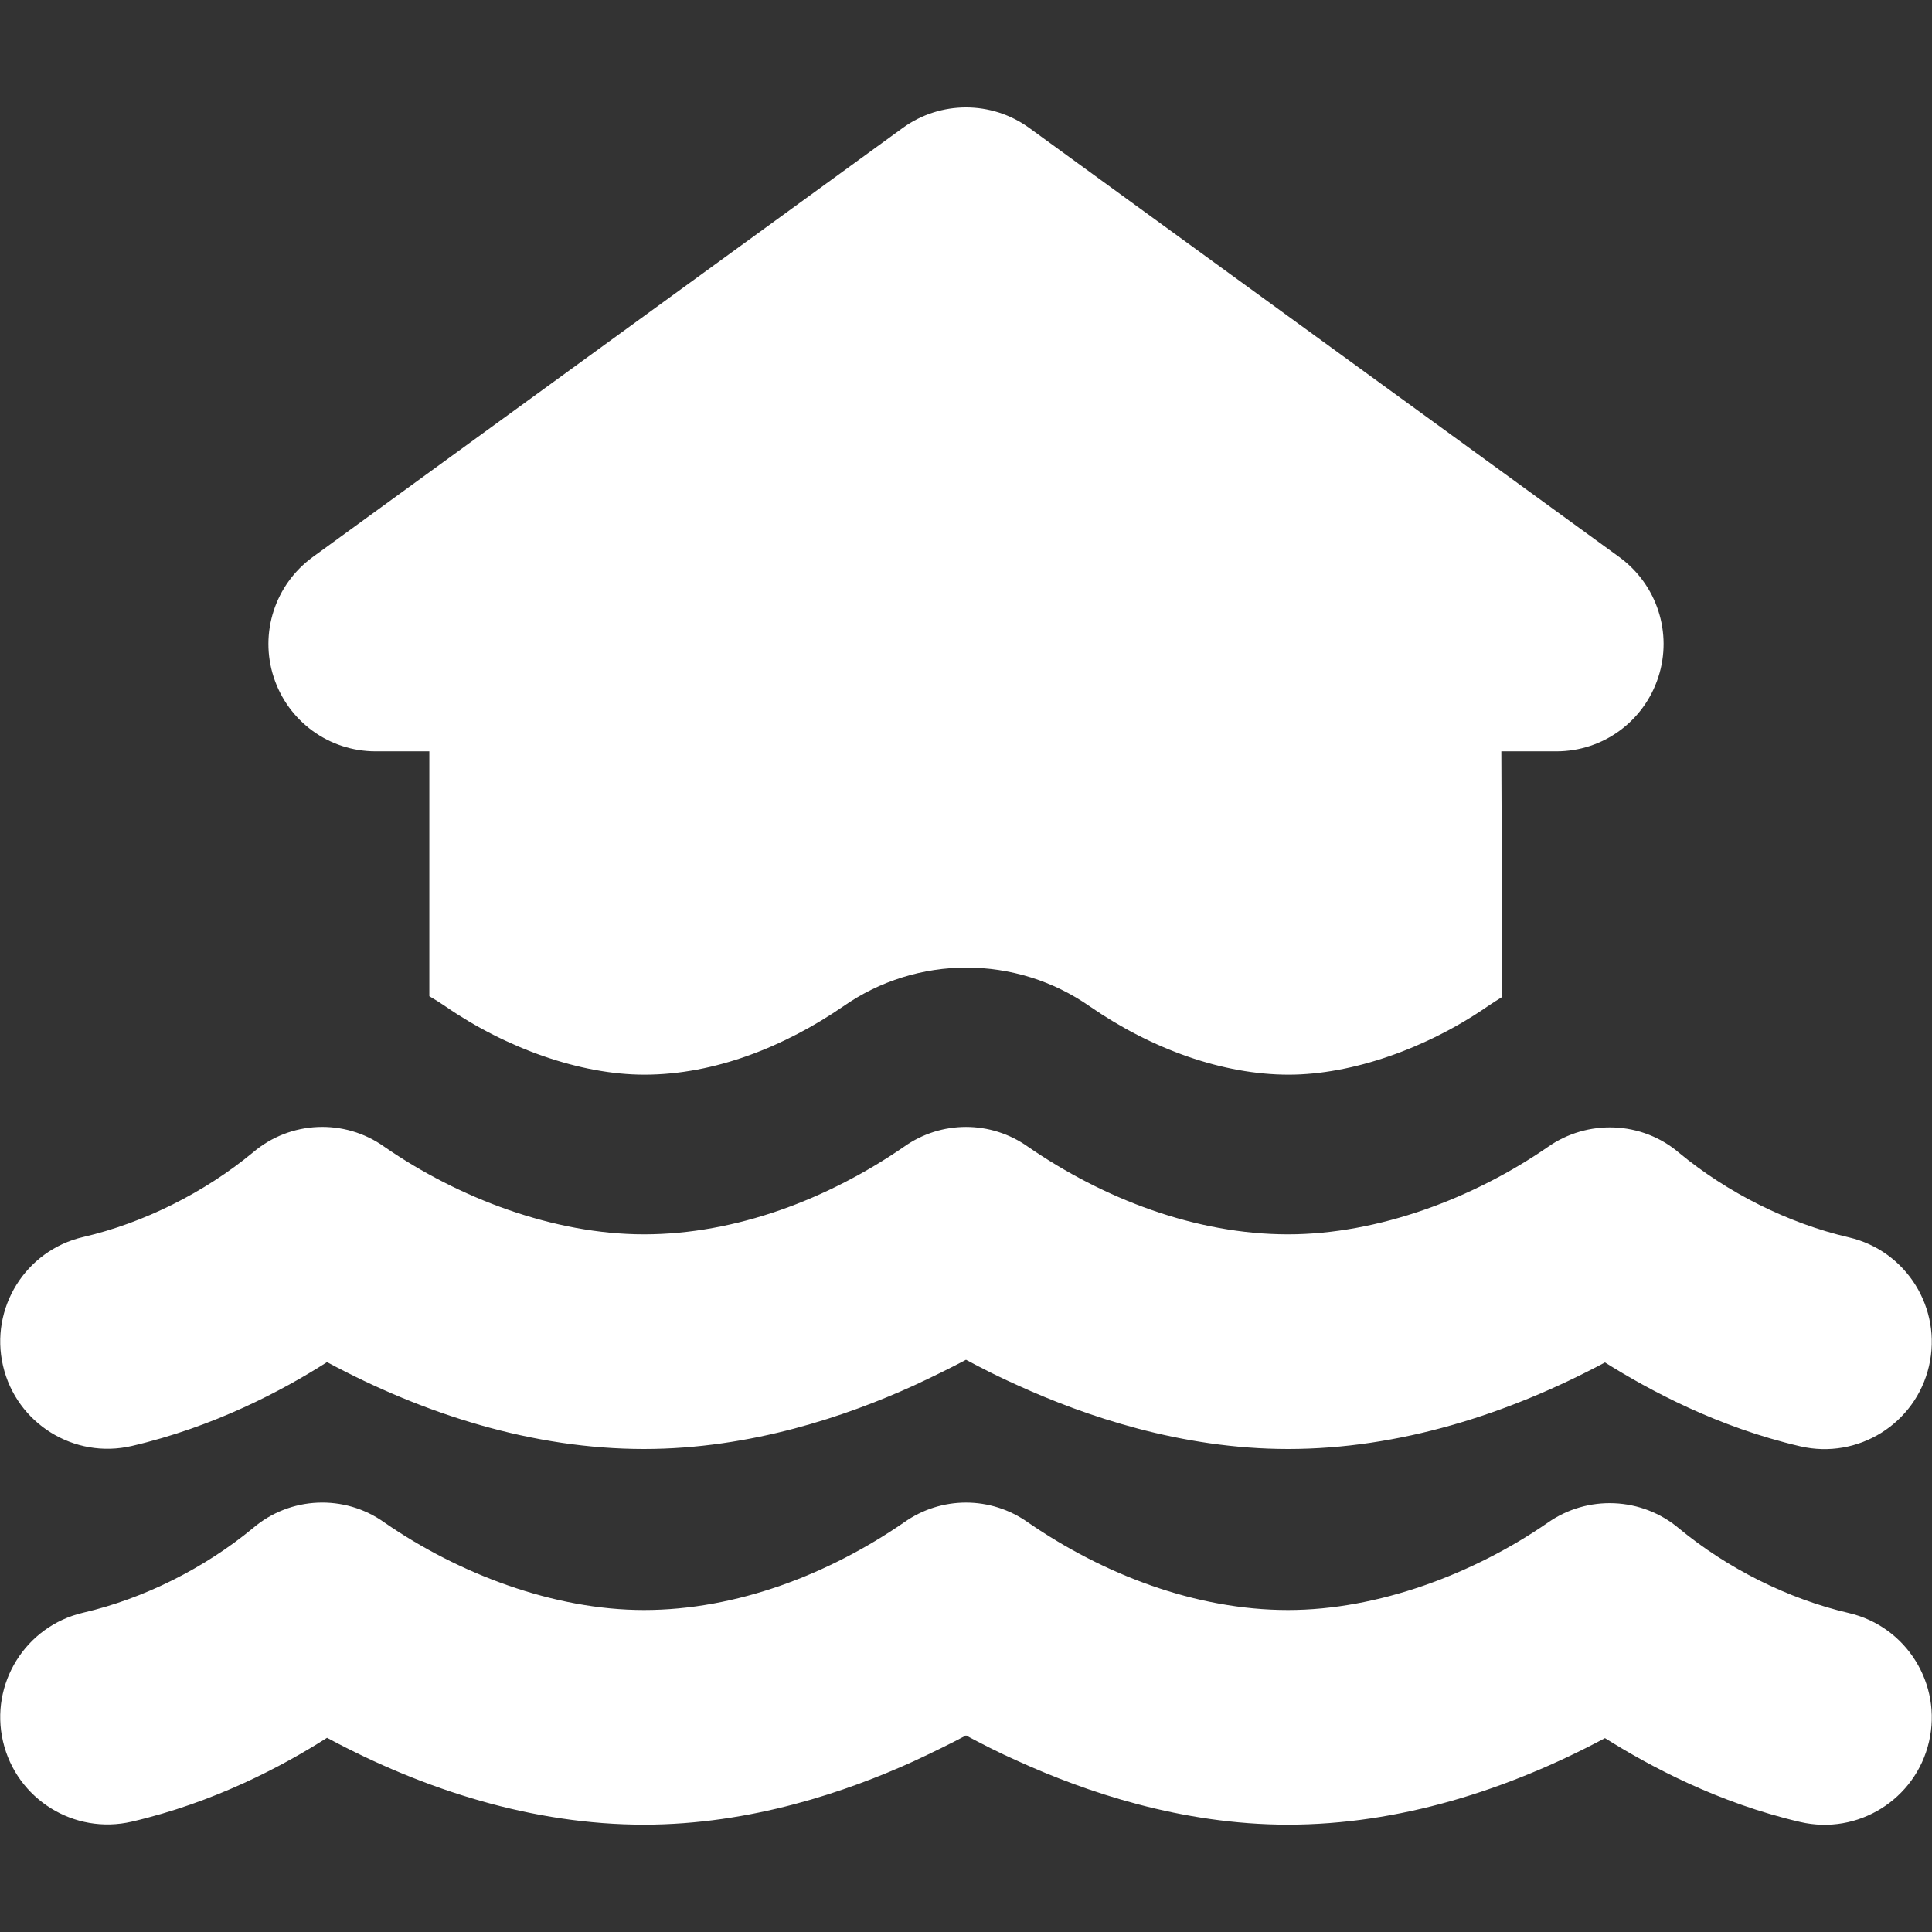 <?xml version="1.0" encoding="UTF-8"?>
<svg width="576px" height="576px" viewBox="0 0 576 576" xmlns="http://www.w3.org/2000/svg" xmlns:xlink="http://www.w3.org/1999/xlink" version="1.1">
 <rect x="0" y="0" width="576" height="576" fill="#333333" stroke="none"/>
 <!-- Generated by Pixelmator Pro 2.2 -->
 <path id="Path" d="M306.8 38.1 C295.6 30 280.4 30 269.2 38.1 L93.2 166.1 C82 174.3 77.3 188.7 81.6 201.9 85.9 215.1 98.1 224 112 224 L128 224 128 297 C129.7 298 131.3 299 132.9 300.1 150.9 312.5 173 320.4 192.1 320.4 213.2 320.4 234.1 311.9 251.3 300.1 273.4 284.6 302.9 284.6 325 300.1 343.4 312.8 364.6 320.4 384.2 320.4 403.2 320.4 425.4 312.5 443.4 300.1 444.9 299.1 446.4 298.1 447.9 297.2 L447.6 224 464 224 C477.9 224 490.1 215.1 494.4 201.9 498.7 188.7 494 174.3 482.8 166.1 L306.8 38.1 Z M269.5 341.9 C247 357.4 219.5 368 192 368 165.1 368 136.7 357.2 114.6 341.9 102.7 333.4 86.5 334.1 75.4 343.6 61 355.5 42.9 364.6 24.8 368.8 7.6 372.8 -3.1 390 0.9 407.2 4.9 424.4 22.1 435.1 39.3 431.1 63.8 425.4 84.2 414.6 97.5 406.1 126.5 421.7 159 432 192 432 223.9 432 252.6 422.1 272.4 413.1 278.2 410.4 283.5 407.8 288 405.4 292.5 407.8 297.7 410.5 303.6 413.1 323.4 422.1 352.1 432 384 432 417 432 449.5 421.7 478.5 406.2 491.9 414.6 512.2 425.5 536.7 431.2 553.9 435.2 571.1 424.5 575.1 407.3 579.1 390.1 568.4 372.9 551.2 368.9 533.1 364.7 515 355.6 500.6 343.7 489.5 334.2 473.3 333.6 461.4 342 439.4 357.2 410.9 368 384 368 356.5 368 329 357.4 306.5 341.9 295.4 334 280.6 334 269.5 341.9 Z M384 480 C356.5 480 329 469.4 306.5 453.9 295.4 446 280.6 446 269.5 453.9 247 469.4 219.5 480 192 480 165.1 480 136.7 469.2 114.6 453.9 102.7 445.4 86.5 446.1 75.4 455.6 61 467.5 42.9 476.6 24.8 480.8 7.6 484.8 -3.1 502 0.9 519.2 4.9 536.4 22.1 547.1 39.3 543.1 63.8 537.4 84.2 526.6 97.5 518.1 126.5 533.7 159 544 192 544 223.9 544 252.6 534.1 272.4 525.1 278.2 522.4 283.5 519.8 288 517.4 292.5 519.8 297.7 522.5 303.6 525.1 323.4 534.1 352.1 544 384 544 417 544 449.5 533.7 478.5 518.2 491.9 526.6 512.2 537.5 536.7 543.2 553.9 547.2 571.1 536.5 575.1 519.3 579.1 502.1 568.4 484.9 551.2 480.9 533.1 476.7 515 467.6 500.6 455.7 489.5 446.3 473.3 445.6 461.4 454 439.4 469.2 410.9 480 384 480 Z" fill="#ffffff" fill-opacity="1" stroke="none"/>
</svg>
